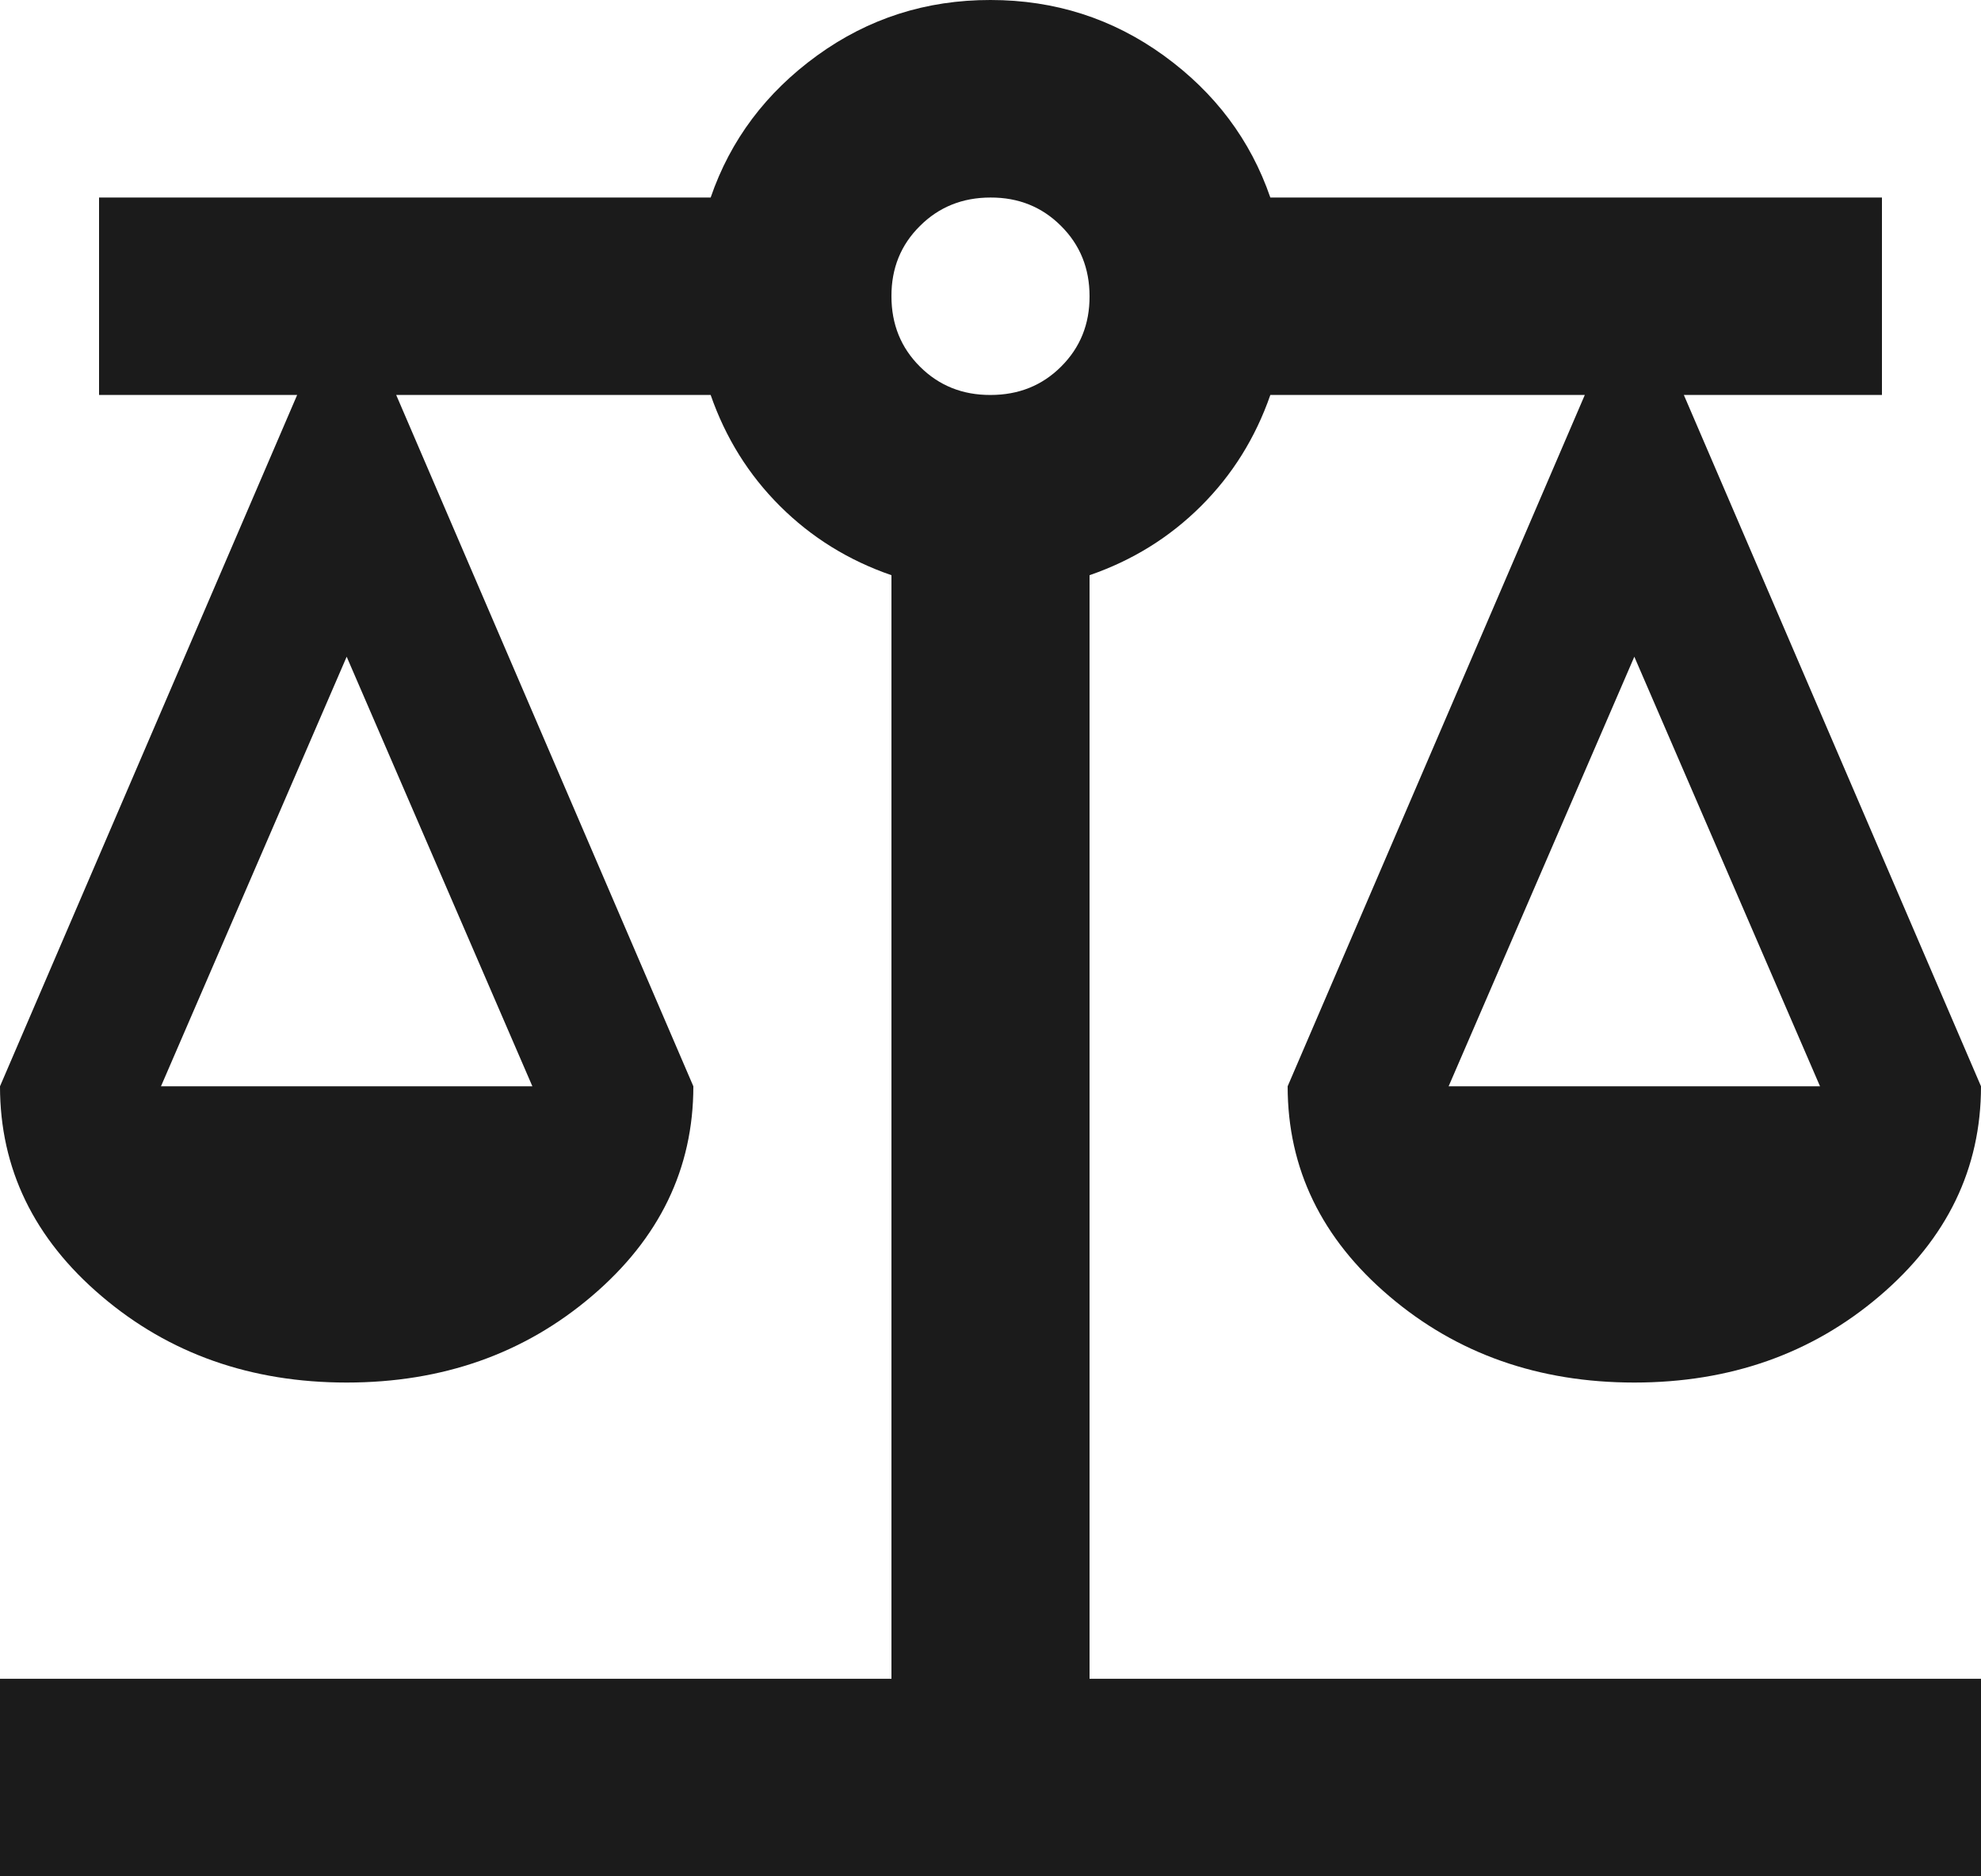<svg width="19" height="18" viewBox="0 0 19 18" fill="none" xmlns="http://www.w3.org/2000/svg">
<path d="M0 18V16.105H8.55V5.518C8.138 5.376 7.782 5.155 7.481 4.855C7.18 4.555 6.959 4.2 6.816 3.789H3.8L6.65 10.421C6.65 11.21 6.325 11.882 5.676 12.434C5.027 12.987 4.243 13.263 3.325 13.263C2.407 13.263 1.623 12.987 0.974 12.434C0.325 11.882 0 11.21 0 10.421L2.85 3.789H0.95V1.895H6.816C7.006 1.342 7.347 0.888 7.838 0.532C8.328 0.177 8.883 -0.001 9.5 1.67973e-06C10.117 1.67973e-06 10.672 0.178 11.162 0.533C11.653 0.889 11.994 1.343 12.184 1.895H18.05V3.789H16.15L19 10.421C19 11.21 18.675 11.882 18.026 12.434C17.377 12.987 16.593 13.263 15.675 13.263C14.757 13.263 13.973 12.987 13.324 12.434C12.675 11.882 12.35 11.21 12.35 10.421L15.2 3.789H12.184C12.041 4.2 11.82 4.555 11.519 4.855C11.218 5.155 10.862 5.376 10.45 5.518V16.105H19V18H0ZM13.894 10.421H17.456L15.675 6.3L13.894 10.421ZM1.544 10.421H5.106L3.325 6.3L1.544 10.421ZM9.5 3.789C9.769 3.789 9.995 3.699 10.177 3.517C10.36 3.335 10.451 3.11 10.45 2.842C10.45 2.574 10.359 2.349 10.176 2.167C9.994 1.985 9.769 1.894 9.5 1.895C9.231 1.895 9.005 1.986 8.823 2.168C8.64 2.349 8.549 2.574 8.55 2.842C8.55 3.111 8.641 3.336 8.824 3.518C9.006 3.699 9.231 3.79 9.5 3.789Z" fill="#1B1B1B"/>
</svg>
